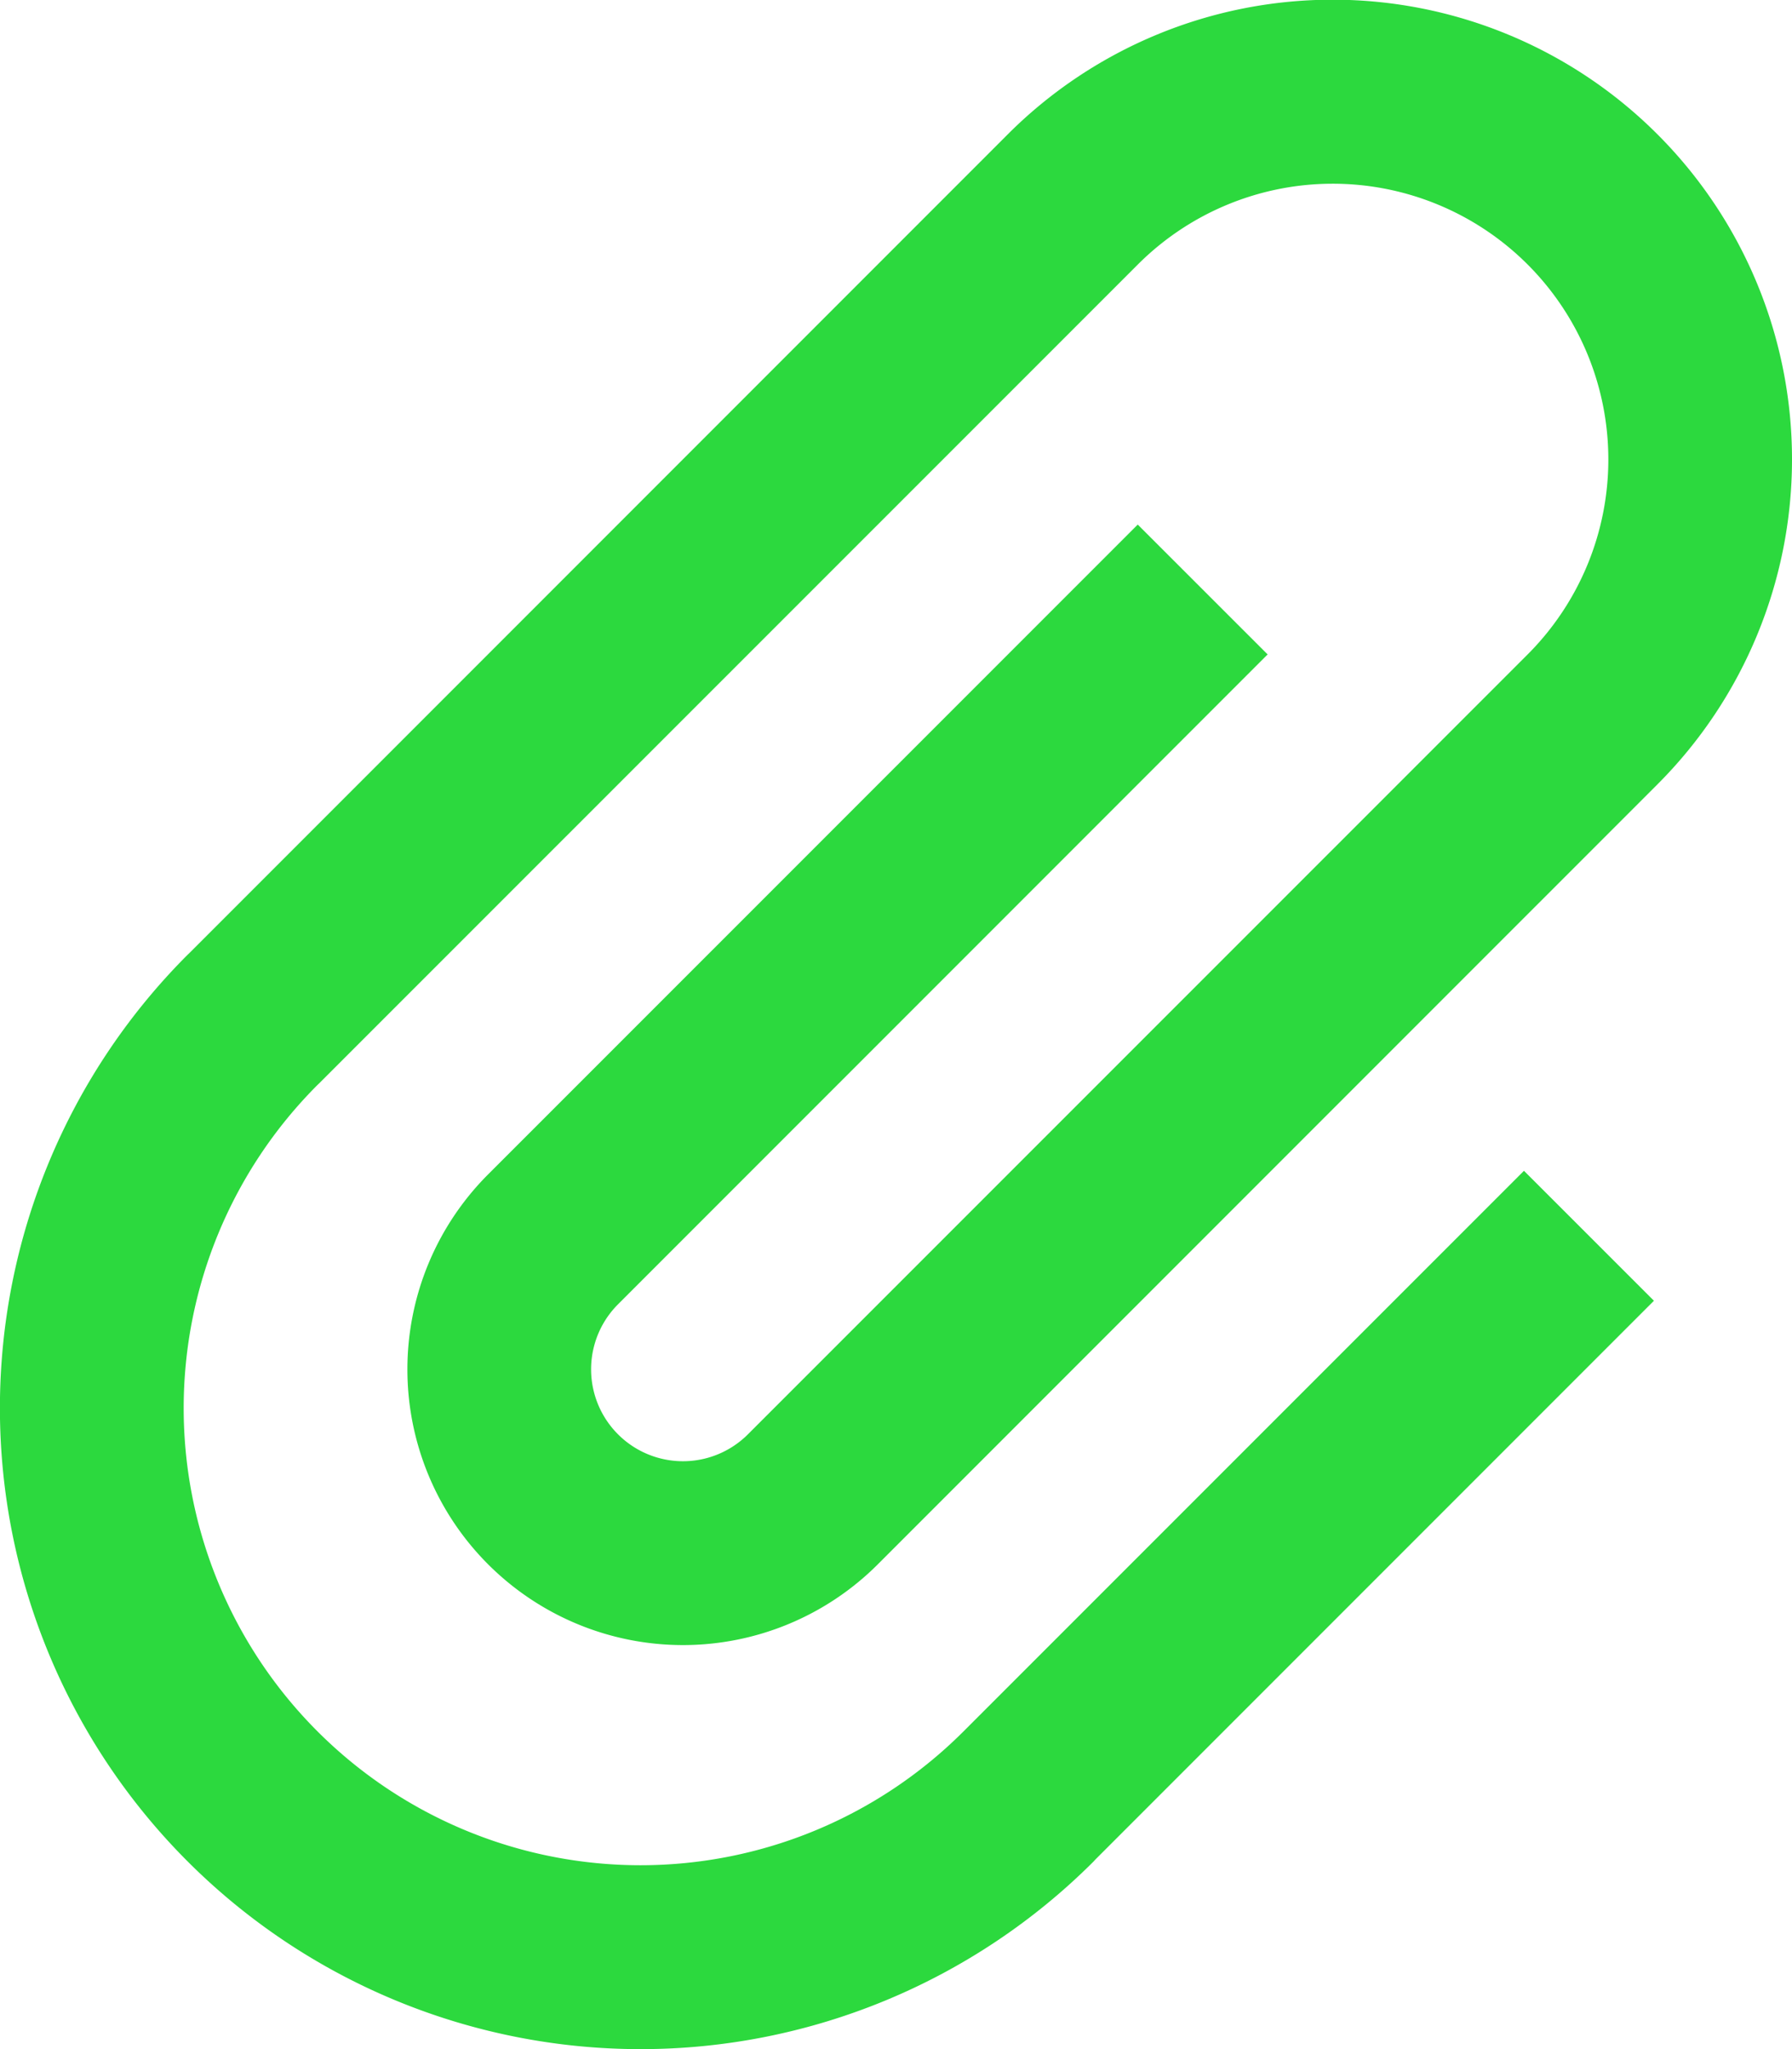 <svg xmlns="http://www.w3.org/2000/svg" width="21" height="24" viewBox="0 0 21 24"><defs><style>.a{fill:#2cd93e;}</style></defs><path class="a" d="M18.39,9.593,16.868,8.072,9.255,15.683a3.229,3.229,0,0,0,4.567,4.567l9.135-9.134A5.382,5.382,0,1,0,15.346,3.5l-9.591,9.59-.021.02A7.507,7.507,0,0,0,16.351,23.73l.019-.021h0l6.547-6.546-1.523-1.522-6.547,6.545-.02.02a5.353,5.353,0,1,1-7.572-7.57l.021-.02h0l9.593-9.59a3.229,3.229,0,1,1,4.568,4.567L12.3,18.727a1.076,1.076,0,1,1-1.523-1.522L18.39,9.593Z" transform="translate(-3.535 -1.928)"/></svg>